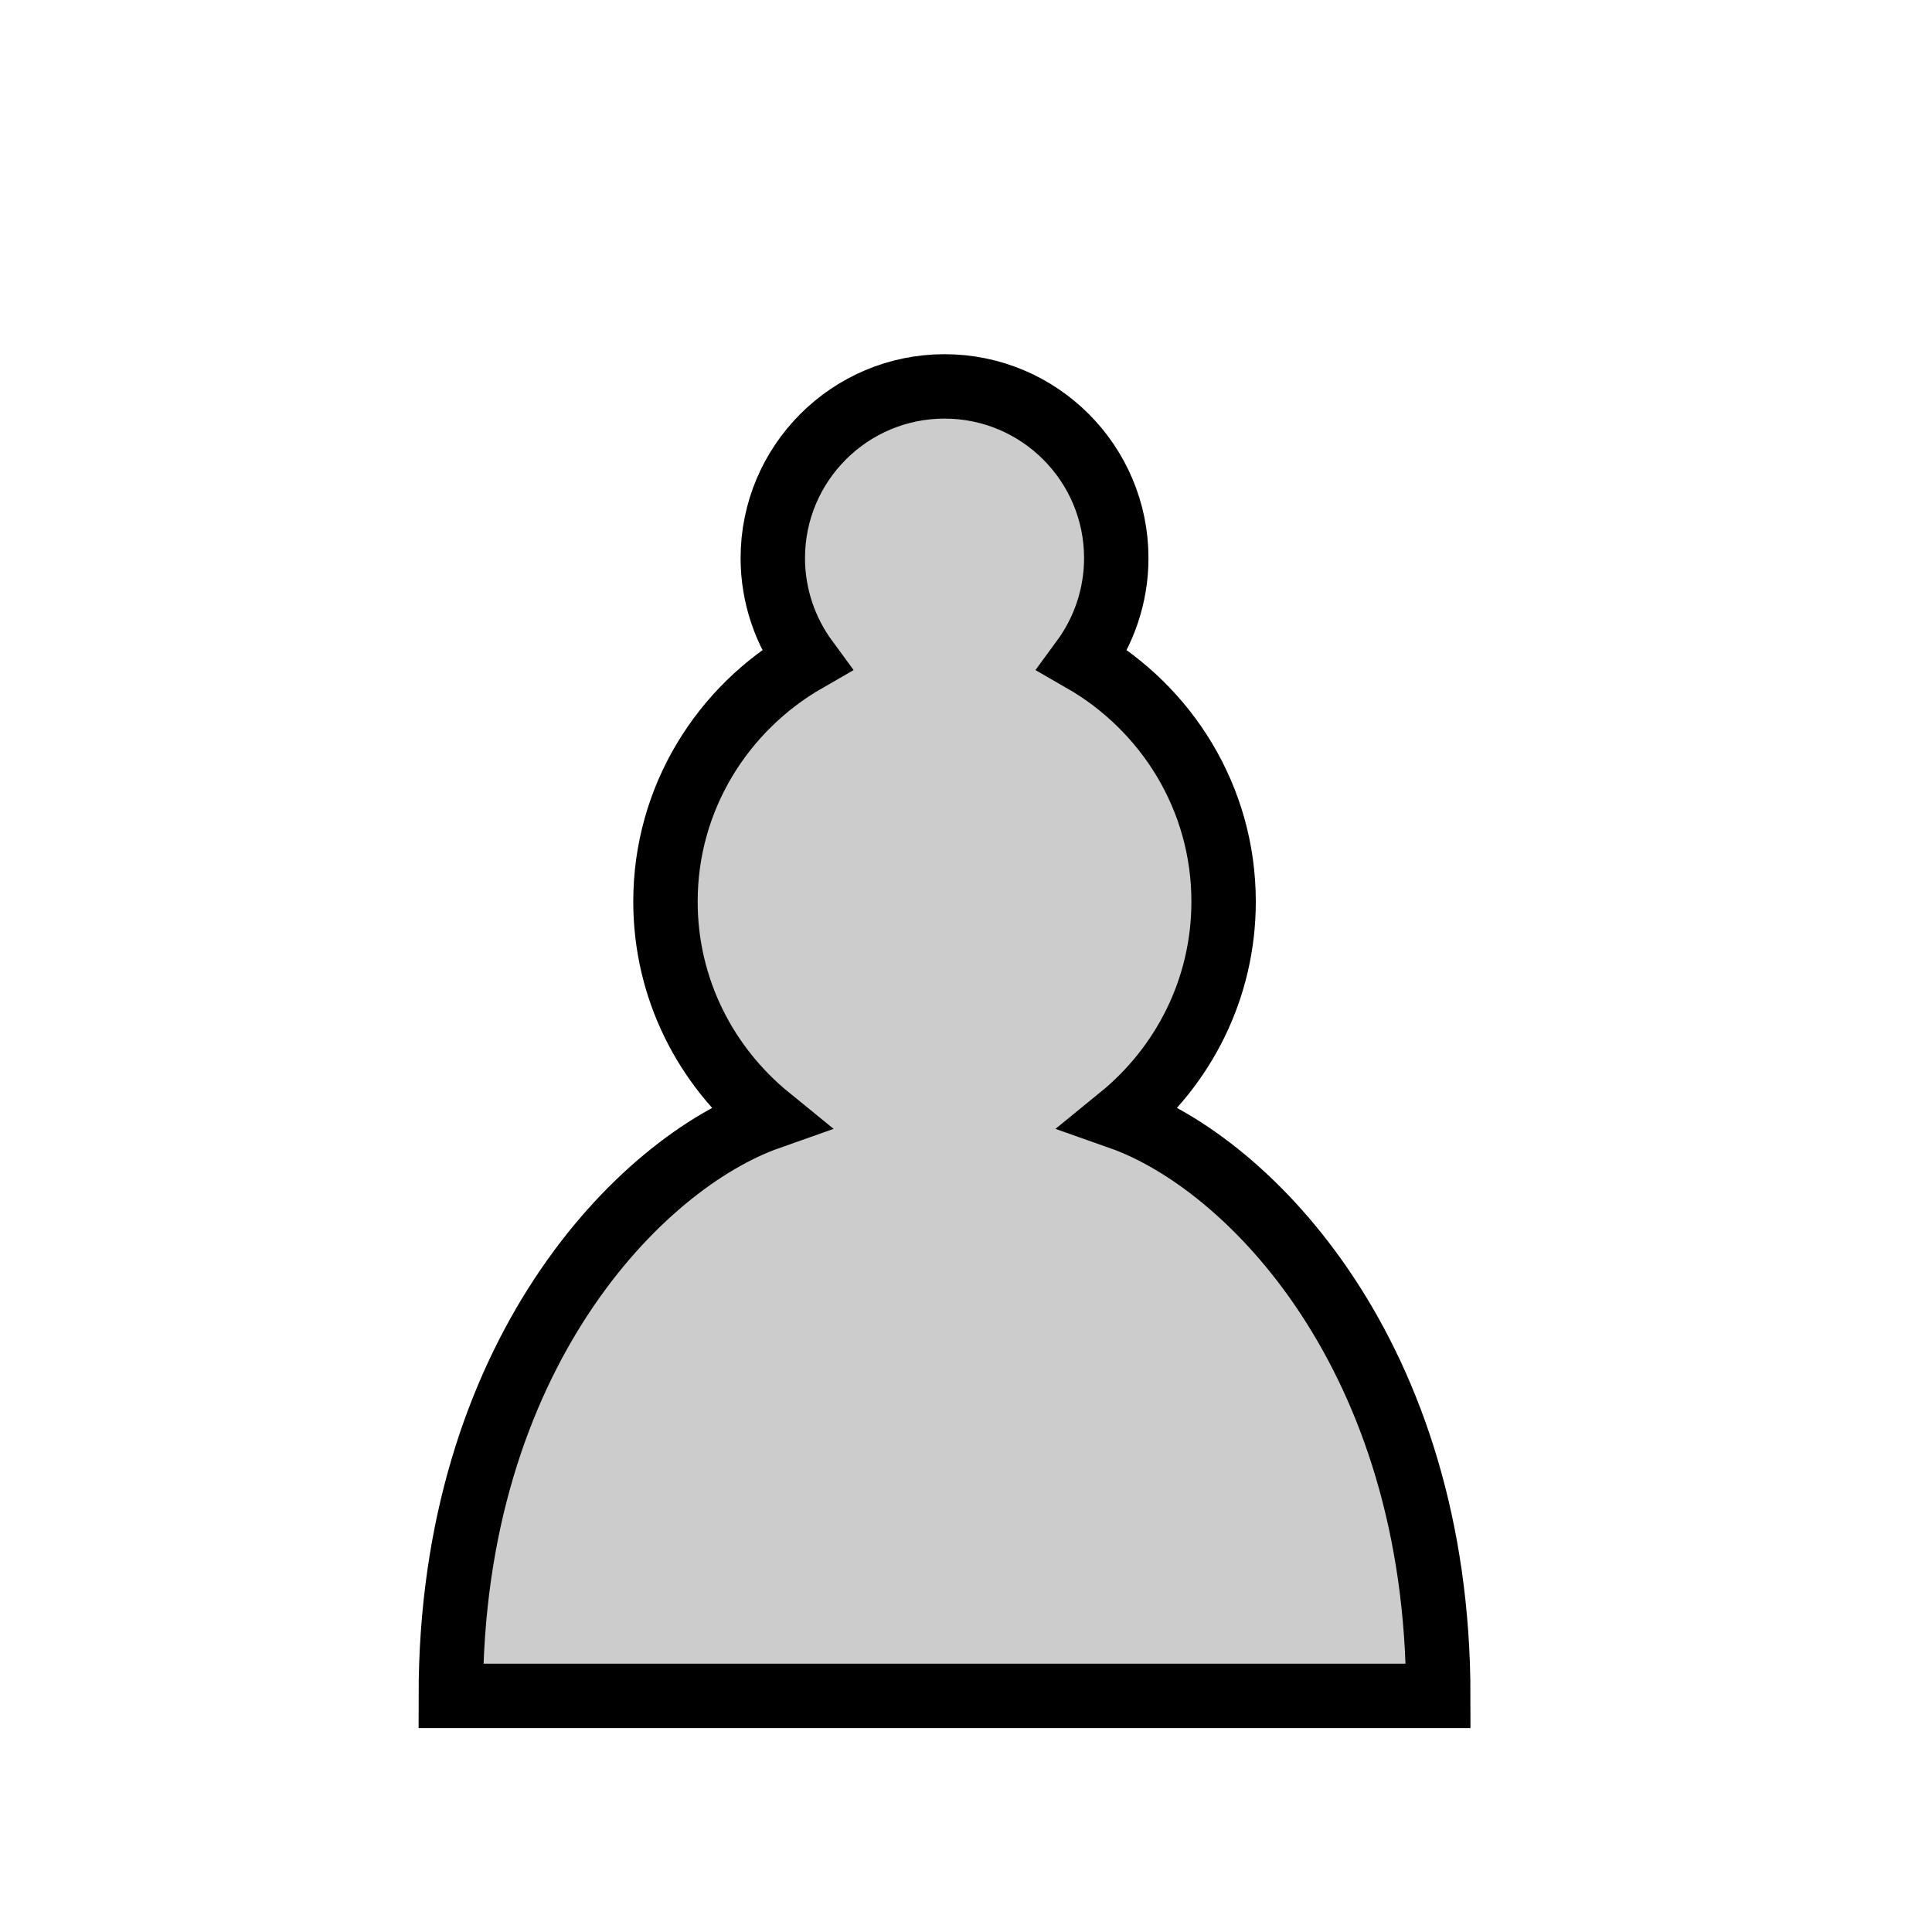 <?xml version="1.0" encoding="UTF-8" standalone="no"?>
<svg id="svg3128" xmlns:rdf="http://www.w3.org/1999/02/22-rdf-syntax-ns#" xmlns="http://www.w3.org/2000/svg" height="45" width="45" version="1.1" xmlns:cc="http://creativecommons.org/ns#" xmlns:dc="http://purl.org/dc/elements/1.1/">
 <g id="layer1" fill="#cccccc">
  <path id="path3194" d="m22 9c-2.208 0-4 1.792-4 4 0 0.885 0.294 1.712 0.781 2.375-1.952 1.122-3.281 3.213-3.281 5.625 0 2.034 0.942 3.839 2.406 5.031-2.999 1.058-7.406 5.547-7.406 13.469h23c0-7.922-4.407-12.411-7.406-13.469 1.464-1.192 2.406-2.997 2.406-5.031 0-2.412-1.329-4.503-3.281-5.625 0.487-0.663 0.781-1.49 0.781-2.375 0-2.208-1.792-4-4-4z" stroke-dashoffset="10" stroke="#000" stroke-linecap="round" stroke-width="1.5" fill="#cccccc"/>
 </g>
</svg>
